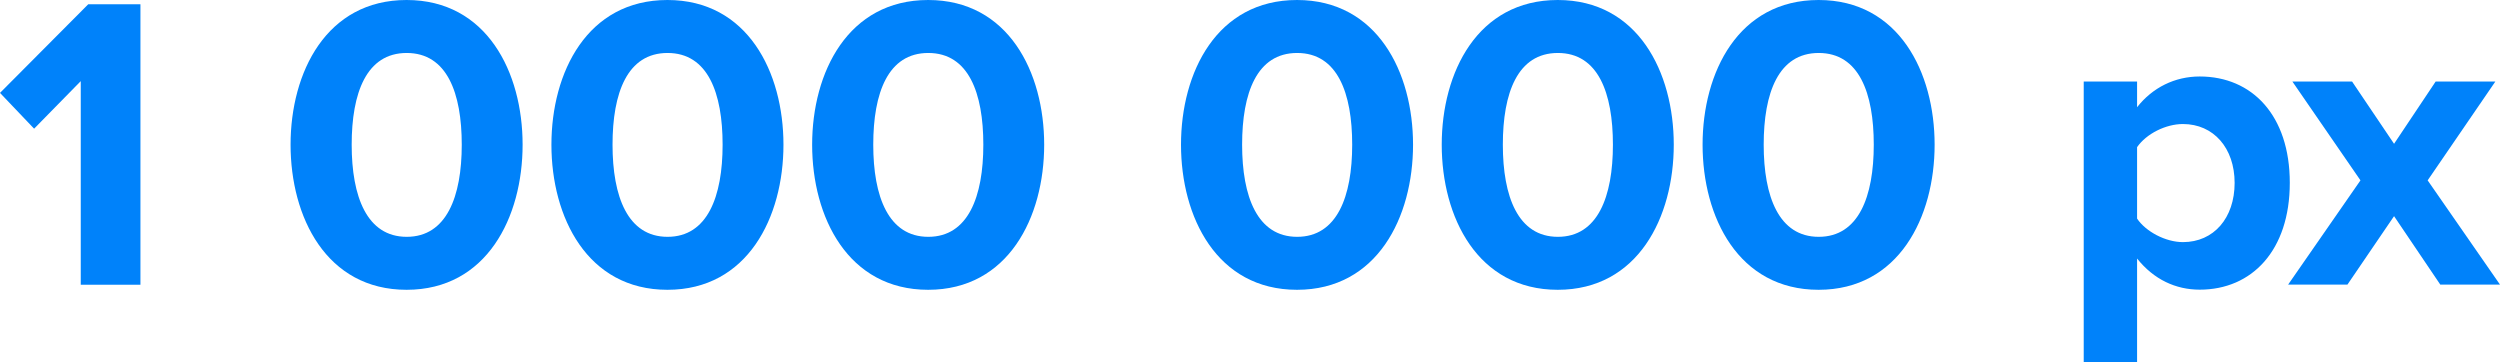 <?xml version="1.0" encoding="UTF-8"?>
<svg id="Layer_1" data-name="Layer 1" xmlns="http://www.w3.org/2000/svg" viewBox="0 0 193.5 28.02">
  <defs>
    <style>
      .cls-1 {
        fill: #0082fa;
        stroke-width: 0px;
      }
    </style>
  </defs>
  <path class="cls-1" d="m6.25,22.03V6.28l-3.61,3.68L0,7.19,6.83.33h4.04v21.71h-4.62Z"/>
  <path class="cls-1" d="m22.49,11.2c0-5.6,2.77-11.2,8.98-11.2s8.98,5.6,8.98,11.2-2.77,11.23-8.98,11.23-8.98-5.63-8.98-11.23Zm13.25,0c0-4-1.14-7.1-4.26-7.1s-4.26,3.09-4.26,7.1,1.17,7.13,4.26,7.13,4.26-3.12,4.26-7.13Z"/>
  <path class="cls-1" d="m42.68,11.2c0-5.6,2.77-11.2,8.98-11.2s8.98,5.6,8.98,11.2-2.77,11.23-8.98,11.23-8.98-5.63-8.98-11.23Zm13.25,0c0-4-1.14-7.1-4.26-7.1s-4.26,3.09-4.26,7.1,1.17,7.13,4.26,7.13,4.26-3.12,4.26-7.13Z"/>
  <path class="cls-1" d="m62.86,11.2c0-5.6,2.77-11.2,8.98-11.2s8.98,5.6,8.98,11.2-2.77,11.23-8.98,11.23-8.98-5.63-8.98-11.23Zm13.25,0c0-4-1.14-7.1-4.26-7.1s-4.26,3.09-4.26,7.1,1.17,7.13,4.26,7.13,4.26-3.12,4.26-7.13Z"/>
  <path class="cls-1" d="m91.41,11.2c0-5.6,2.77-11.2,8.98-11.2s8.98,5.6,8.98,11.2-2.77,11.23-8.98,11.23-8.98-5.63-8.98-11.23Zm13.25,0c0-4-1.14-7.1-4.26-7.1s-4.26,3.09-4.26,7.1,1.17,7.13,4.26,7.13,4.26-3.12,4.26-7.13Z"/>
  <path class="cls-1" d="m111.59,11.2c0-5.6,2.77-11.2,8.98-11.2s8.98,5.6,8.98,11.2-2.77,11.23-8.98,11.23-8.98-5.63-8.98-11.23Zm13.25,0c0-4-1.14-7.1-4.26-7.1s-4.26,3.09-4.26,7.1,1.17,7.13,4.26,7.13,4.26-3.12,4.26-7.13Z"/>
  <path class="cls-1" d="m131.78,11.2c0-5.6,2.77-11.2,8.98-11.2s8.98,5.6,8.98,11.2-2.77,11.23-8.98,11.23-8.98-5.63-8.98-11.23Zm13.25,0c0-4-1.14-7.1-4.26-7.1s-4.26,3.09-4.26,7.1,1.17,7.13,4.26,7.13,4.26-3.12,4.26-7.13Z"/>
  <path class="cls-1" d="m165.41,20.02v8.01h-4.13V6.31h4.13v1.99c1.2-1.53,2.93-2.38,4.85-2.38,4.04,0,6.97,3,6.97,8.23s-2.93,8.27-6.97,8.27c-1.85,0-3.55-.78-4.85-2.41Zm7.55-5.86c0-2.7-1.63-4.56-4-4.56-1.33,0-2.83.75-3.55,1.79v5.53c.68,1.01,2.21,1.82,3.55,1.82,2.38,0,4-1.86,4-4.59Z"/>
  <path class="cls-1" d="m188.88,22.03l-3.58-5.3-3.61,5.3h-4.59l5.6-8.07-5.27-7.65h4.62l3.25,4.82,3.22-4.82h4.62l-5.24,7.65,5.6,8.07h-4.62Z"/>
</svg>